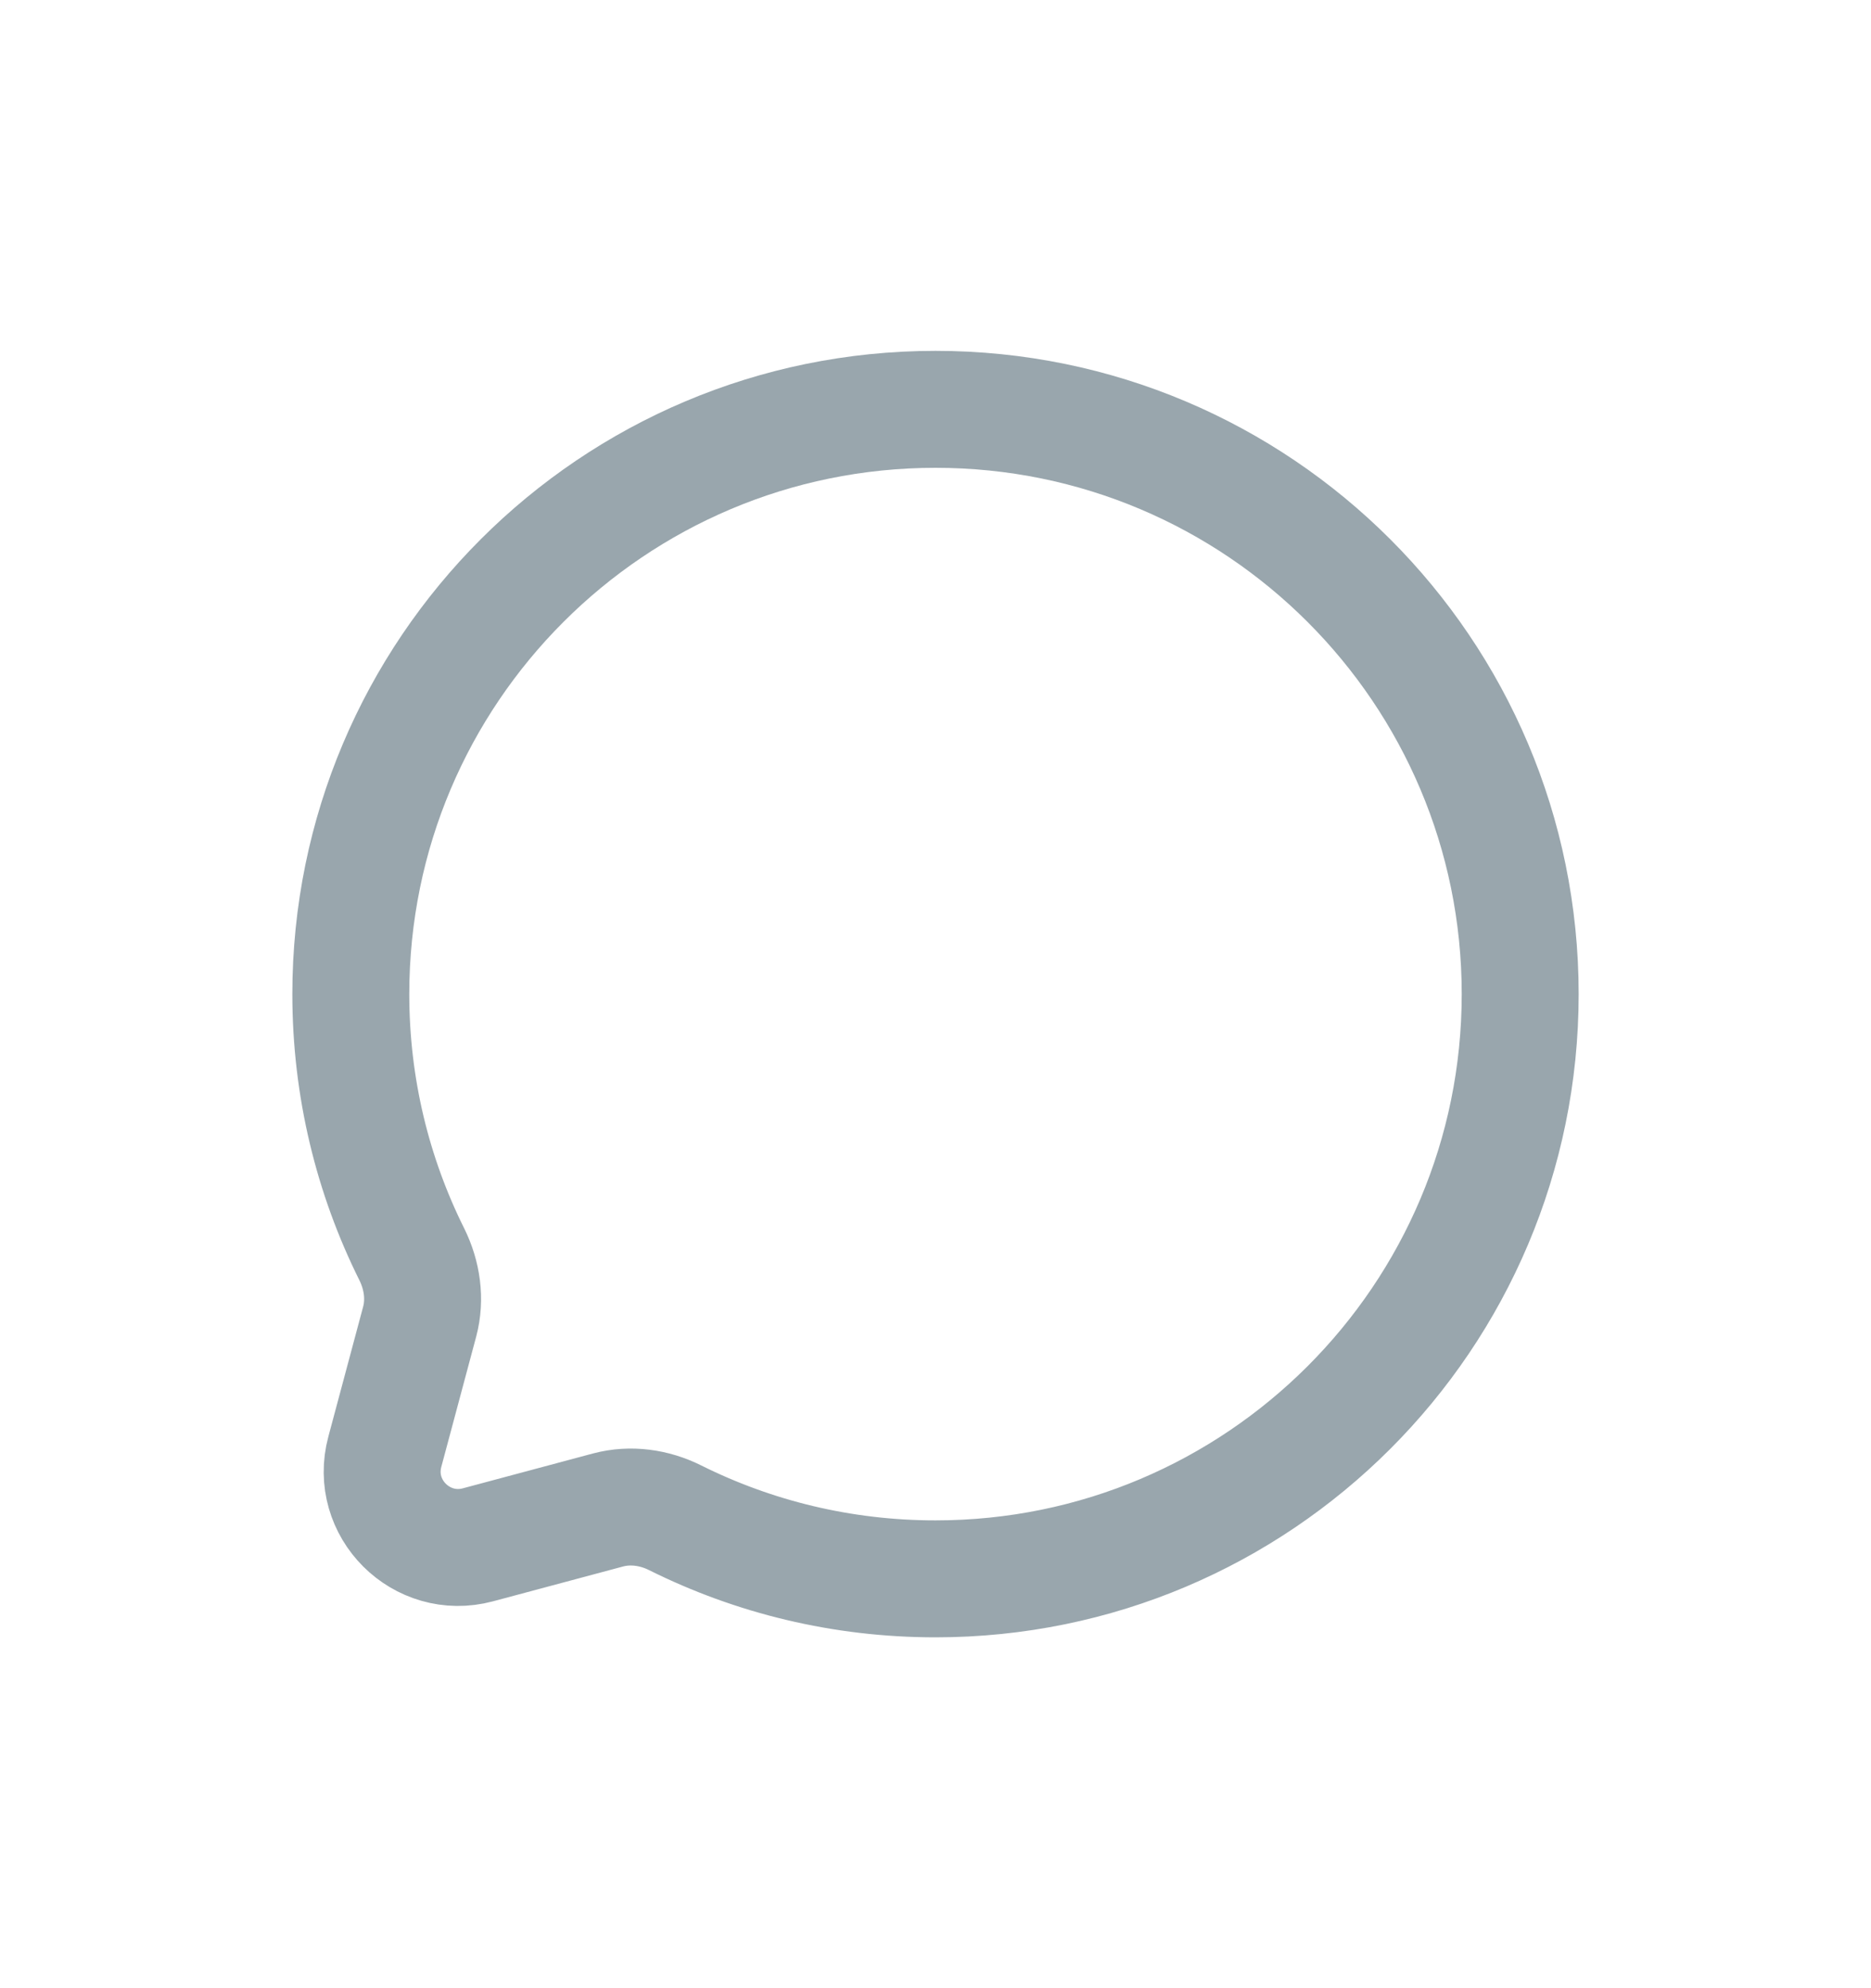 <svg width="16" height="17" viewBox="0 0 16 17" fill="none" xmlns="http://www.w3.org/2000/svg">
<path d="M8 13.5C10.761 13.5 13 11.261 13 8.5C13 5.739 10.761 3.5 8 3.5C5.239 3.5 3 5.739 3 8.5C3 9.3 3.188 10.056 3.522 10.726C3.61 10.904 3.64 11.108 3.589 11.3L3.291 12.413C3.161 12.896 3.604 13.338 4.087 13.209L5.2 12.911C5.392 12.86 5.596 12.889 5.774 12.978C6.444 13.312 7.2 13.5 8 13.5Z" stroke="#99A6AD"/>
</svg>
